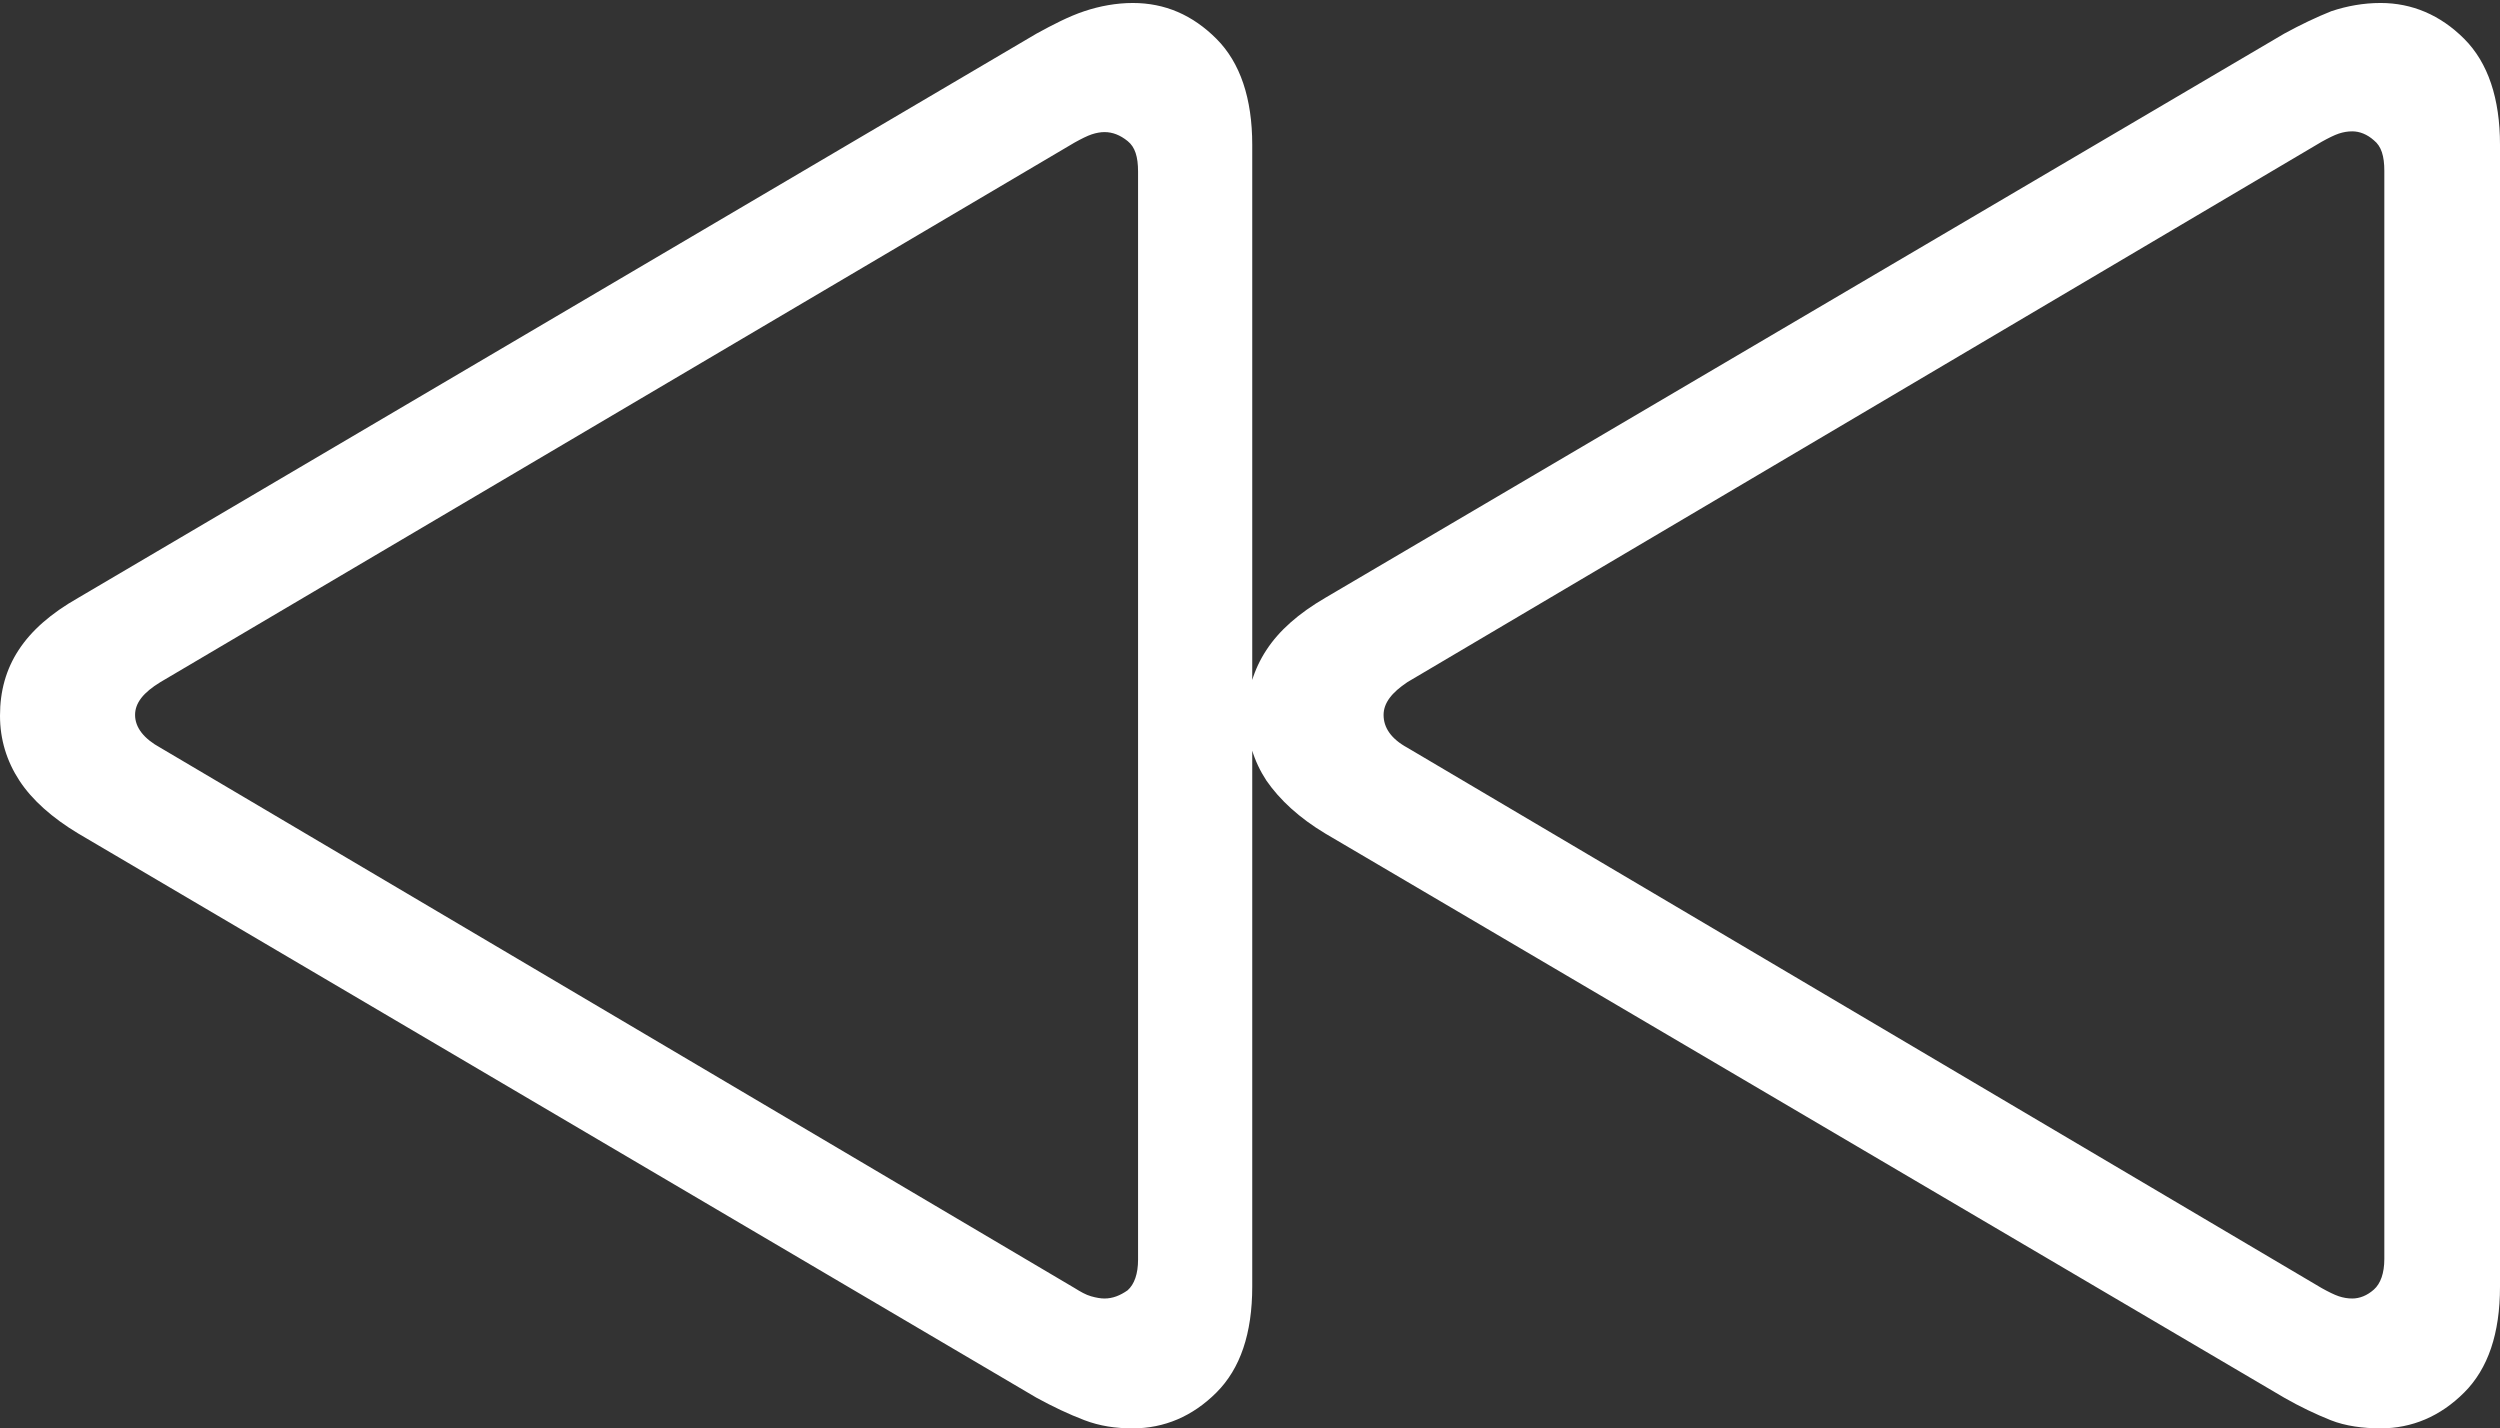 <?xml version="1.0" encoding="utf-8"?>
<!-- Generator: Adobe Illustrator 26.3.1, SVG Export Plug-In . SVG Version: 6.00 Build 0)  -->
<svg version="1.1" id="图层_1" xmlns="http://www.w3.org/2000/svg" xmlns:xlink="http://www.w3.org/1999/xlink" x="0px" y="0px"
	 viewBox="0 0 335 191.4" style="enable-background:new 0 0 335 191.4;" xml:space="preserve">
<rect x="0" y="0" width="335" height="191.4" fill="#333333" stroke="none"/>
<style type="text/css">
	.st0{fill:#FFFFFF;fill-opacity:0;}
	.st1{fill:#FFFFFF;}
</style>
<g>
	<rect class="st0" width="335" height="191.4"/>
	<path class="st1" d="M151.8,191.4c4.2,0,8-1.6,11.2-4.8c3.2-3.2,4.8-7.9,4.8-14.2v-153c0-6.2-1.6-11-4.8-14.2
		c-3.2-3.2-6.9-4.8-11.2-4.8c-2.2,0-4.4,0.4-6.5,1.1s-4.2,1.8-6.4,3L10.5,80.1c-3.7,2.1-6.3,4.4-8,7S0,92.6,0,95.9
		c0,3.2,0.9,6.1,2.6,8.7c1.7,2.6,4.4,5,7.9,7.1l128.4,75.6c2.2,1.2,4.3,2.2,6.4,3S149.5,191.4,151.8,191.4z M148,174
		c-0.5,0-1.1-0.1-1.8-0.3c-0.7-0.2-1.4-0.6-2.2-1.1L21.5,100.2c-2.2-1.2-3.4-2.7-3.4-4.4c0-1.6,1.1-3,3.4-4.4L144,19.1
		c0.9-0.5,1.7-0.9,2.3-1.1c0.6-0.2,1.2-0.3,1.7-0.3c1.1,0,2.1,0.4,3.1,1.2c1,0.8,1.4,2.1,1.4,4.1v145.8c0,1.9-0.5,3.3-1.4,4.1
		C150.1,173.6,149.1,174,148,174z M319,191.4c4.2,0,8-1.6,11.2-4.8c3.2-3.2,4.8-7.9,4.8-14.2v-153c0-6.2-1.6-11-4.8-14.2
		C327,2,323.2,0.4,319,0.4c-2.3,0-4.5,0.4-6.6,1.1c-2,0.8-4.1,1.8-6.3,3L177.6,80.1c-3.6,2.1-6.2,4.4-7.9,7
		c-1.7,2.6-2.6,5.5-2.6,8.8c0,3.2,0.9,6.1,2.6,8.7c1.8,2.6,4.4,5,7.9,7.1l128.5,75.6c2.1,1.2,4.2,2.2,6.2,3S316.7,191.4,319,191.4z
		 M315.2,174c-0.6,0-1.2-0.1-1.8-0.3c-0.6-0.2-1.4-0.6-2.3-1.1l-122.5-72.4c-2.2-1.2-3.2-2.7-3.2-4.4c0-1.6,1.1-3,3.2-4.4
		l122.5-72.4c0.9-0.5,1.7-0.9,2.3-1.1c0.6-0.2,1.2-0.3,1.8-0.3c1,0,2,0.4,2.9,1.2c1,0.8,1.4,2.1,1.4,4.1v145.8
		c0,1.9-0.5,3.3-1.4,4.1C317.2,173.6,316.2,174,315.2,174z"/>
</g>
</svg>
